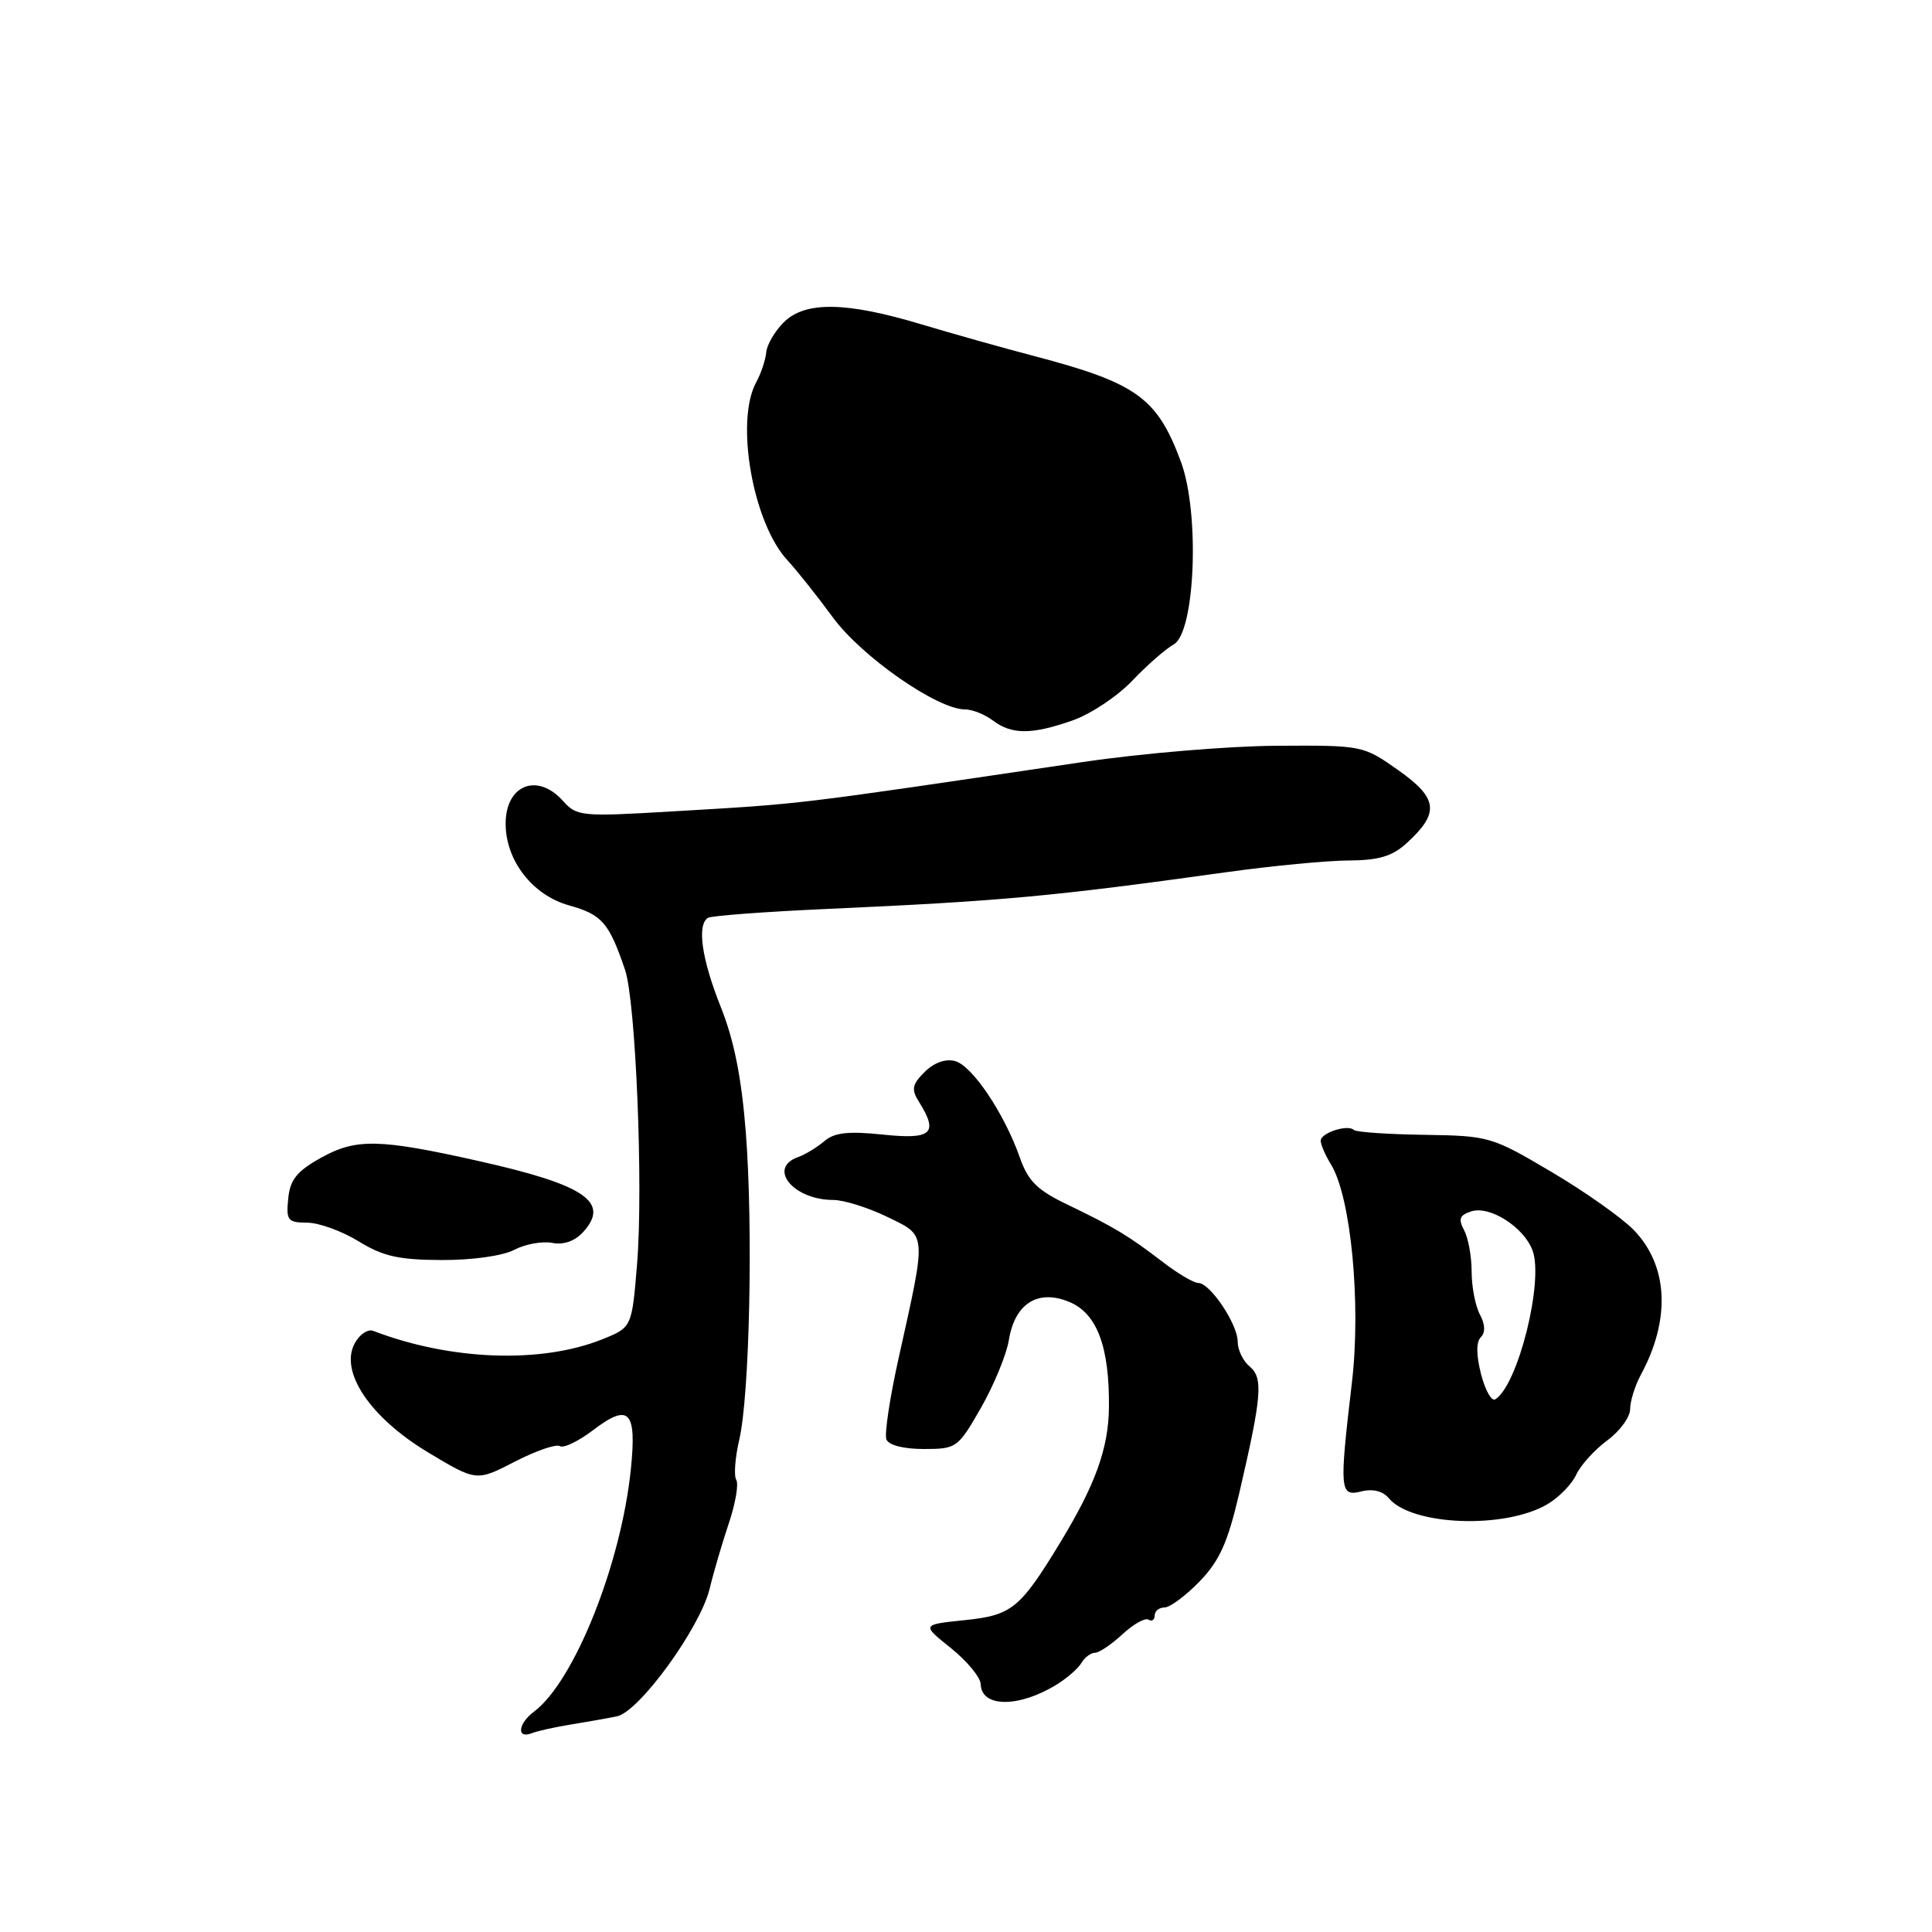 <?xml version="1.0" encoding="UTF-8" standalone="no"?>
<!DOCTYPE svg PUBLIC "-//W3C//DTD SVG 1.1//EN" "http://www.w3.org/Graphics/SVG/1.1/DTD/svg11.dtd" >
<svg xmlns="http://www.w3.org/2000/svg" xmlns:xlink="http://www.w3.org/1999/xlink" version="1.1" viewBox="0 0 256 256">
 <g >
 <path fill="currentColor"
d=" M 75.68 228.50 C 77.78 228.16 80.51 227.68 81.75 227.42 C 84.70 226.82 92.76 215.72 94.03 210.52 C 94.56 208.31 95.72 204.38 96.59 201.79 C 97.46 199.20 97.89 196.64 97.56 196.09 C 97.22 195.55 97.40 193.17 97.95 190.80 C 99.33 184.94 99.80 162.77 98.83 150.11 C 98.26 142.82 97.27 137.84 95.51 133.44 C 92.98 127.10 92.32 122.54 93.81 121.62 C 94.26 121.34 101.34 120.81 109.56 120.44 C 132.87 119.39 139.40 118.79 162.50 115.57 C 168.55 114.73 175.84 114.03 178.69 114.02 C 182.66 114.00 184.47 113.47 186.36 111.75 C 190.78 107.73 190.57 105.79 185.30 102.07 C 180.61 98.76 180.56 98.75 169.05 98.82 C 162.70 98.86 151.20 99.83 143.50 100.97 C 104.38 106.76 106.79 106.47 89.00 107.52 C 77.03 108.23 76.42 108.17 74.60 106.13 C 71.20 102.33 67.00 104.00 67.00 109.14 C 67.00 114.03 70.56 118.62 75.41 119.97 C 79.78 121.20 80.69 122.25 82.82 128.50 C 84.24 132.66 85.25 157.20 84.42 167.43 C 83.73 175.89 83.73 175.89 79.79 177.47 C 71.67 180.72 59.69 180.27 49.46 176.35 C 48.74 176.07 47.63 176.82 46.99 178.02 C 44.98 181.78 49.06 187.83 56.69 192.43 C 63.13 196.30 63.13 196.30 68.21 193.68 C 71.00 192.24 73.69 191.31 74.19 191.62 C 74.68 191.92 76.64 190.98 78.55 189.53 C 83.36 185.86 84.39 186.91 83.59 194.69 C 82.30 207.27 76.08 222.82 70.75 226.81 C 68.65 228.38 68.42 230.44 70.43 229.67 C 71.21 229.36 73.58 228.84 75.68 228.50 Z  M 140.00 223.22 C 141.38 222.38 142.86 221.08 143.30 220.34 C 143.74 219.60 144.55 219.00 145.09 219.00 C 145.64 219.00 147.27 217.90 148.73 216.55 C 150.18 215.21 151.73 214.33 152.18 214.61 C 152.63 214.89 153.00 214.64 153.00 214.06 C 153.00 213.48 153.59 213.00 154.30 213.00 C 155.02 213.00 157.11 211.45 158.95 209.55 C 161.60 206.81 162.68 204.41 164.22 197.80 C 167.20 184.97 167.40 182.58 165.59 181.07 C 164.71 180.35 164.00 178.87 164.00 177.78 C 164.00 175.45 160.34 170.00 158.78 170.00 C 158.18 170.00 156.08 168.76 154.11 167.25 C 149.54 163.74 147.64 162.60 141.49 159.64 C 137.44 157.70 136.23 156.51 135.13 153.37 C 133.07 147.52 128.81 141.18 126.53 140.59 C 125.28 140.26 123.74 140.82 122.52 142.04 C 120.85 143.71 120.73 144.34 121.77 146.00 C 124.39 150.19 123.48 151.02 116.99 150.34 C 112.40 149.86 110.56 150.07 109.24 151.20 C 108.28 152.02 106.71 152.98 105.75 153.32 C 101.65 154.77 105.12 159.00 110.41 159.00 C 111.80 159.00 115.02 160.01 117.56 161.24 C 122.87 163.82 122.81 163.15 119.07 179.97 C 117.91 185.18 117.18 190.02 117.45 190.72 C 117.74 191.49 119.70 192.00 122.40 192.00 C 126.75 192.00 126.93 191.87 129.99 186.53 C 131.71 183.51 133.37 179.48 133.68 177.56 C 134.47 172.70 137.55 170.77 141.73 172.53 C 145.37 174.06 147.02 178.48 146.94 186.50 C 146.88 191.91 145.15 196.72 140.48 204.40 C 135.15 213.17 134.07 214.04 127.80 214.68 C 122.11 215.27 122.11 215.27 126.00 218.38 C 128.14 220.10 129.92 222.25 129.95 223.17 C 130.04 226.27 135.00 226.30 140.00 223.22 Z  M 205.05 199.31 C 206.58 198.41 208.29 196.65 208.86 195.40 C 209.43 194.16 211.27 192.12 212.95 190.88 C 214.63 189.64 216.00 187.77 216.00 186.72 C 216.00 185.67 216.64 183.61 217.43 182.15 C 221.39 174.81 221.05 167.75 216.52 163.02 C 214.99 161.43 210.09 157.95 205.62 155.31 C 197.66 150.60 197.33 150.50 188.71 150.37 C 183.87 150.30 179.68 150.01 179.40 149.73 C 178.61 148.94 175.00 150.11 175.00 151.15 C 175.00 151.66 175.61 153.07 176.36 154.29 C 179.01 158.59 180.37 172.76 179.13 183.24 C 177.45 197.53 177.52 198.34 180.39 197.62 C 181.90 197.24 183.23 197.57 184.01 198.51 C 187.05 202.17 199.42 202.64 205.05 199.31 Z  M 68.14 165.61 C 69.59 164.85 71.85 164.44 73.17 164.69 C 74.70 164.98 76.18 164.46 77.30 163.22 C 80.86 159.28 77.50 157.00 63.50 153.86 C 50.24 150.88 47.16 150.82 42.50 153.43 C 39.33 155.20 38.43 156.32 38.19 158.83 C 37.90 161.71 38.13 162.00 40.69 162.01 C 42.23 162.01 45.30 163.12 47.50 164.47 C 50.74 166.47 52.84 166.94 58.50 166.96 C 62.55 166.98 66.61 166.41 68.14 165.61 Z  M 142.12 95.46 C 144.53 94.62 148.08 92.25 150.02 90.21 C 151.96 88.17 154.43 86.00 155.52 85.39 C 158.38 83.79 159.00 67.95 156.47 61.16 C 153.32 52.69 150.62 50.75 137.00 47.17 C 132.88 46.09 126.12 44.19 122.00 42.95 C 112.07 39.97 106.66 39.90 103.84 42.72 C 102.65 43.91 101.61 45.70 101.53 46.69 C 101.44 47.69 100.84 49.48 100.19 50.68 C 97.39 55.83 99.76 69.30 104.34 74.24 C 105.55 75.54 108.26 78.95 110.36 81.81 C 114.18 87.02 124.21 94.00 127.86 94.00 C 128.83 94.00 130.49 94.66 131.56 95.47 C 134.07 97.36 136.72 97.36 142.12 95.46 Z  M 196.24 182.06 C 195.60 179.54 195.59 177.81 196.22 177.18 C 196.84 176.56 196.80 175.49 196.09 174.17 C 195.49 173.05 195.00 170.50 195.00 168.50 C 195.00 166.50 194.55 164.03 194.00 163.00 C 193.21 161.52 193.40 161.01 194.96 160.51 C 197.41 159.73 201.89 162.58 203.06 165.66 C 204.60 169.70 201.14 183.56 198.13 185.42 C 197.64 185.72 196.79 184.21 196.24 182.06 Z "/>
</g>
</svg>